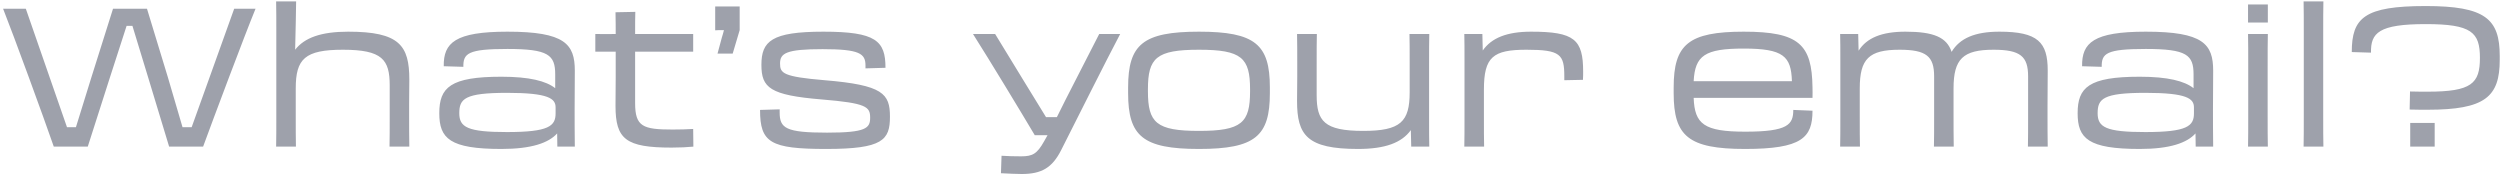 <svg width="206" height="15" viewBox="0 0 206 15" fill="none" xmlns="http://www.w3.org/2000/svg">
<path d="M9.056 6.386C9.536 4.882 10.032 3.362 10.432 2.13H10.912C11.296 3.378 11.76 4.914 12.224 6.434L13.936 12.082H16.736C17.568 9.81 20.16 2.898 21.056 0.722H19.296L17.264 6.386C16.736 7.874 16.192 9.346 15.792 10.482H15.04C14.704 9.33 14.272 7.842 13.824 6.338L12.112 0.722H9.312L7.536 6.354C7.072 7.842 6.608 9.33 6.256 10.482H5.52C5.12 9.346 4.608 7.874 4.096 6.386L2.128 0.722H0.256C1.12 2.898 3.648 9.81 4.432 12.082H7.232L9.056 6.386ZM22.768 9.554C22.768 10.722 22.768 11.298 22.753 12.082H24.384C24.369 11.282 24.369 10.594 24.369 9.522V7.282C24.369 4.85 25.12 4.098 28.256 4.098C31.505 4.098 32.112 4.914 32.112 7.042V9.554C32.112 10.69 32.112 11.266 32.096 12.082H33.728C33.712 11.17 33.712 10.418 33.712 9.586V8.562C33.712 7.602 33.728 7.218 33.728 6.562C33.728 3.746 32.913 2.61 28.689 2.61C26.465 2.61 25.088 3.106 24.32 4.098C24.352 3.01 24.401 0.386 24.401 0.114H22.753C22.768 0.802 22.768 1.65 22.768 2.802V9.554ZM41.317 12.274C43.797 12.274 45.205 11.778 45.909 10.994L45.925 12.082H47.365C47.349 10.818 47.349 10.002 47.349 9.042C47.349 7.698 47.365 7.09 47.365 5.826C47.365 3.634 46.549 2.61 41.813 2.61C37.509 2.61 36.533 3.522 36.565 5.458L38.181 5.506C38.165 4.402 38.549 4.034 41.813 4.034C45.189 4.034 45.749 4.53 45.749 6.13V7.266C44.997 6.674 43.621 6.322 41.317 6.322C37.109 6.322 36.197 7.202 36.197 9.33C36.197 11.41 37.061 12.274 41.317 12.274ZM41.781 10.882C38.517 10.882 37.845 10.482 37.845 9.33C37.845 8.146 38.277 7.65 41.781 7.65C45.221 7.65 45.781 8.13 45.781 8.85V9.346C45.781 10.386 45.221 10.882 41.781 10.882ZM50.734 6.322C50.734 7.106 50.718 8.018 50.718 8.722C50.718 11.474 51.566 12.162 55.342 12.162C56.046 12.162 56.638 12.13 57.134 12.082L57.118 10.626C56.51 10.658 56.142 10.674 55.422 10.674C52.974 10.674 52.334 10.434 52.334 8.498V4.258H57.118V2.802H52.334C52.334 2.002 52.334 1.362 52.35 0.978L50.718 1.01C50.734 1.746 50.734 2.274 50.734 2.802C50.222 2.802 49.71 2.818 49.054 2.802V4.258H50.734V6.322ZM58.932 0.53V2.498C59.029 2.482 59.349 2.482 59.653 2.482C59.605 2.69 59.541 2.898 59.477 3.106L59.124 4.418H60.373L60.949 2.482V0.53H58.932ZM68.084 12.274C72.74 12.274 73.332 11.538 73.332 9.618C73.332 7.714 72.756 7.01 67.956 6.61C64.516 6.322 64.276 6.034 64.276 5.234C64.276 4.386 64.772 4.05 67.78 4.05C70.836 4.05 71.316 4.418 71.316 5.394V5.634L72.964 5.586C72.964 3.362 72.18 2.61 67.844 2.61C63.572 2.61 62.74 3.394 62.74 5.346C62.74 7.234 63.444 7.842 67.7 8.194C71.412 8.498 71.7 8.802 71.7 9.698C71.7 10.562 71.364 10.93 68.148 10.93C64.74 10.93 64.244 10.562 64.244 9.266V9.01L62.628 9.058C62.628 11.746 63.46 12.274 68.084 12.274ZM87.439 12.37C88.639 10.002 91.151 4.978 92.303 2.802H90.575L88.591 6.674C88.063 7.698 87.535 8.738 87.087 9.65H86.191C85.631 8.722 84.975 7.666 84.335 6.626L81.999 2.802H80.175C81.567 4.994 84.095 9.17 85.263 11.138H86.319L86.031 11.65C85.455 12.674 85.087 12.882 84.143 12.882C83.535 12.882 83.039 12.866 82.527 12.834L82.479 14.274C83.071 14.306 83.807 14.338 84.191 14.338C85.823 14.338 86.703 13.826 87.439 12.37ZM98.797 12.274C103.421 12.274 104.637 11.218 104.637 7.682V7.202C104.637 3.666 103.421 2.61 98.797 2.61C94.173 2.61 92.957 3.666 92.957 7.202V7.682C92.957 11.218 94.173 12.274 98.797 12.274ZM98.797 10.786C95.277 10.786 94.589 10.114 94.589 7.522V7.362C94.589 4.77 95.277 4.098 98.797 4.098C102.317 4.098 103.005 4.77 103.005 7.362V7.522C103.005 10.114 102.317 10.786 98.797 10.786ZM106.893 6.322C106.893 7.282 106.877 7.666 106.877 8.322C106.877 11.138 107.693 12.274 111.901 12.274C114.141 12.274 115.501 11.762 116.253 10.722L116.285 12.082H117.773C117.757 11.458 117.757 10.882 117.757 9.698V5.362C117.757 4.098 117.757 3.474 117.773 2.802H116.141C116.157 3.474 116.157 4.066 116.157 5.362V7.602C116.157 10.034 115.405 10.786 112.333 10.786C109.101 10.786 108.493 9.97 108.493 7.842V5.346C108.493 3.986 108.493 3.522 108.509 2.802H106.877C106.893 3.554 106.893 4.194 106.893 5.346V6.322ZM120.675 9.522C120.675 10.786 120.675 11.41 120.659 12.082H122.291C122.275 11.41 122.275 10.818 122.275 9.522V7.378C122.275 4.69 123.027 4.098 125.779 4.098C128.579 4.098 128.899 4.482 128.899 6.29V6.61L130.435 6.578C130.451 6.338 130.451 6.098 130.451 5.906C130.451 3.25 129.731 2.61 126.163 2.61C124.179 2.61 122.899 3.122 122.179 4.162L122.147 2.802H120.659C120.675 3.426 120.675 4.002 120.675 5.186V9.522ZM143.798 12.274C148.47 12.274 149.35 11.346 149.35 9.122L147.766 9.058C147.766 10.258 147.334 10.85 143.814 10.85C140.406 10.85 139.638 10.226 139.558 8.066H149.35C149.35 7.794 149.366 7.458 149.35 7.202C149.302 3.666 148.246 2.61 143.686 2.61C139.126 2.61 137.91 3.666 137.91 7.202V7.682C137.91 11.218 139.126 12.274 143.798 12.274ZM143.686 4.002C146.966 4.002 147.59 4.642 147.654 6.69H139.558C139.67 4.578 140.47 4.002 143.686 4.002ZM151.644 9.522C151.644 10.786 151.644 11.41 151.628 12.082H153.26C153.244 11.41 153.244 10.818 153.244 9.522V7.282C153.244 4.85 153.996 4.098 156.524 4.098C158.732 4.098 159.372 4.642 159.372 6.29V9.57C159.372 10.802 159.372 11.298 159.356 12.082H160.988C160.972 11.106 160.972 10.402 160.972 9.522V7.282C160.972 4.85 161.756 4.098 164.268 4.098C166.476 4.098 167.116 4.642 167.116 6.29V9.554C167.116 10.802 167.116 11.298 167.1 12.082H168.732C168.716 11.106 168.716 10.402 168.716 9.554V8.722C168.716 7.282 168.732 6.466 168.732 5.81C168.732 3.474 167.916 2.61 164.748 2.61C162.732 2.61 161.484 3.154 160.812 4.274C160.412 3.074 159.34 2.61 157.004 2.61C155.052 2.61 153.82 3.122 153.148 4.178L153.116 2.802H151.628C151.644 3.426 151.644 4.002 151.644 5.186V9.522ZM176.317 12.274C178.797 12.274 180.205 11.778 180.909 10.994L180.925 12.082H182.365C182.349 10.818 182.349 10.002 182.349 9.042C182.349 7.698 182.365 7.09 182.365 5.826C182.365 3.634 181.549 2.61 176.813 2.61C172.509 2.61 171.533 3.522 171.565 5.458L173.181 5.506C173.165 4.402 173.549 4.034 176.813 4.034C180.189 4.034 180.749 4.53 180.749 6.13V7.266C179.997 6.674 178.621 6.322 176.317 6.322C172.109 6.322 171.197 7.202 171.197 9.33C171.197 11.41 172.061 12.274 176.317 12.274ZM176.781 10.882C173.517 10.882 172.845 10.482 172.845 9.33C172.845 8.146 173.277 7.65 176.781 7.65C180.221 7.65 180.781 8.13 180.781 8.85V9.346C180.781 10.386 180.221 10.882 176.781 10.882ZM185.238 0.37V1.858H186.87V0.37H185.238ZM185.254 9.57C185.254 10.642 185.254 11.378 185.238 12.082H186.87C186.854 11.378 186.854 10.642 186.854 9.586V5.506C186.854 4.354 186.854 3.49 186.87 2.802H185.238C185.254 3.49 185.254 4.354 185.254 5.49V9.57ZM189.832 9.57C189.832 10.642 189.832 11.378 189.816 12.082H191.448C191.432 11.378 191.432 10.642 191.432 9.586V2.818C191.432 1.666 191.432 0.802 191.448 0.114H189.816C189.832 0.802 189.832 1.666 189.832 2.802V9.57ZM200.042 9.042C204.762 9.042 205.978 7.986 205.978 4.93V4.61C205.978 1.554 204.778 0.498 199.882 0.498C194.826 0.498 193.786 1.458 193.786 4.29L195.37 4.338C195.338 2.706 196.01 1.986 199.882 1.986C203.658 1.986 204.346 2.658 204.346 4.77C204.346 6.882 203.658 7.554 200.042 7.554C199.61 7.554 199.146 7.554 198.586 7.538L198.554 9.026C199.082 9.042 199.562 9.042 200.042 9.042ZM198.602 10.13V12.082H200.618V10.13H198.602Z" fill="#9EA1AB"/>
</svg>
